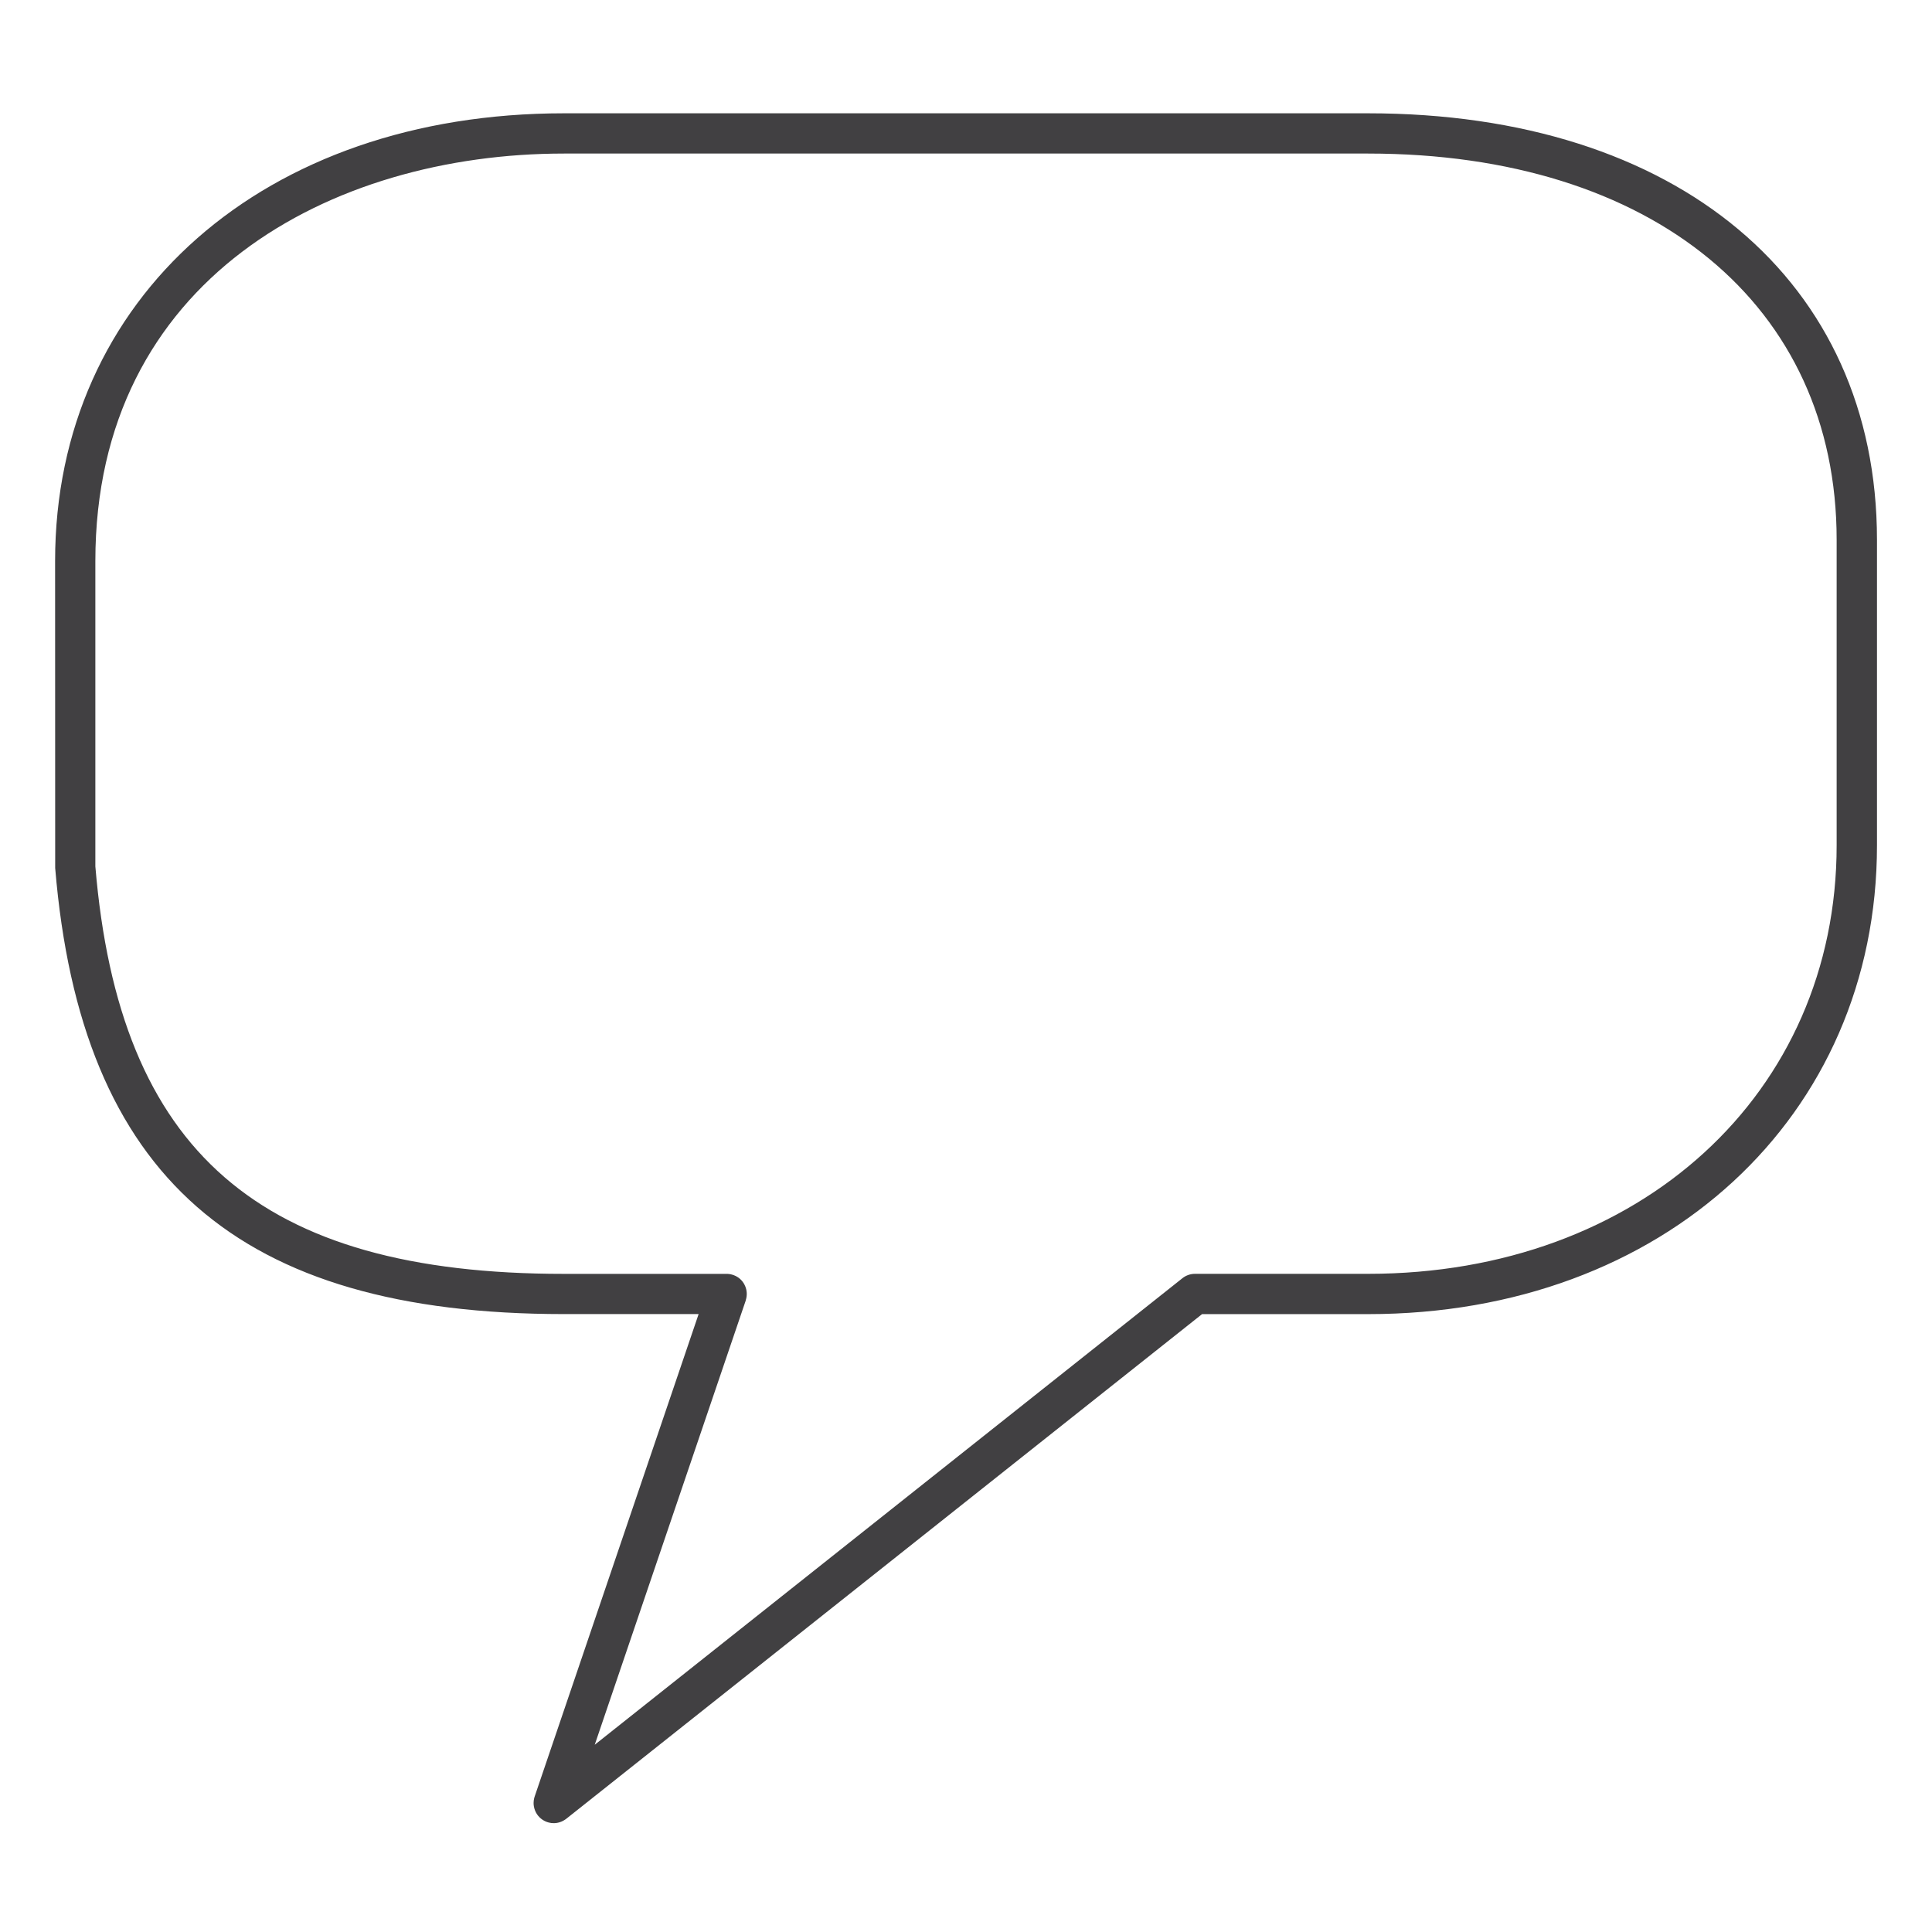 <?xml version="1.0" encoding="utf-8"?>
<!-- Generator: Adobe Illustrator 16.0.0, SVG Export Plug-In . SVG Version: 6.00 Build 0)  -->
<!DOCTYPE svg PUBLIC "-//W3C//DTD SVG 1.1//EN" "http://www.w3.org/Graphics/SVG/1.1/DTD/svg11.dtd">
<svg version="1.1" id="Layer_1" xmlns="http://www.w3.org/2000/svg" xmlns:xlink="http://www.w3.org/1999/xlink" x="0px" y="0px"
	 width="48px" height="48px" viewBox="0 0 48 48" enable-background="new 0 0 48 48" xml:space="preserve">
<path fill="#414042" d="M33.99,2.815H14.01C6.567,2.815,1.369,7.39,1.369,13.94l0.002,7.626C2.008,29.23,5.906,32.648,14.01,32.648
	h3.347l-4.071,11.979c-0.005,0.015-0.01,0.03-0.014,0.046c-0.01,0.041-0.015,0.082-0.015,0.122c0,0.03,0.002,0.06,0.008,0.089
	c0.012,0.065,0.037,0.13,0.075,0.188c0.035,0.052,0.08,0.099,0.133,0.135c0.049,0.034,0.104,0.059,0.16,0.073
	c0.042,0.011,0.083,0.016,0.124,0.016c0.028,0,0.056-0.003,0.083-0.007c0.069-0.012,0.137-0.038,0.198-0.08
	c0.012-0.008,0.024-0.018,0.036-0.026l15.791-12.534h4.127c7.324,0,12.641-4.898,12.641-11.648v-7.588
	C46.631,6.975,41.669,2.815,33.99,2.815z M45.631,21c0,6.17-4.896,10.648-11.641,10.648h-4.301c-0.113,0-0.223,0.038-0.311,0.108
	L14.776,43.348l3.752-11.038c0-0.001,0-0.002,0-0.002s0-0.001,0-0.002s0-0.001,0-0.002c0.04-0.121,0.031-0.246-0.016-0.354
	c0,0-0.001-0.001-0.001-0.001v-0.001c0,0,0,0,0,0c-0.005-0.012-0.011-0.023-0.017-0.035c0,0,0-0.001,0-0.001h0
	c-0.055-0.104-0.147-0.188-0.265-0.231c-0.011-0.004-0.022-0.008-0.033-0.011c0,0-0.001,0-0.001,0
	c-0.051-0.016-0.102-0.022-0.153-0.021H14.01c-7.568,0-11.05-3.04-11.641-10.124V13.94c0-6.994,5.847-10.125,11.641-10.125h19.98
	c7.071,0,11.641,3.767,11.641,9.597V21z"/>
</svg>
